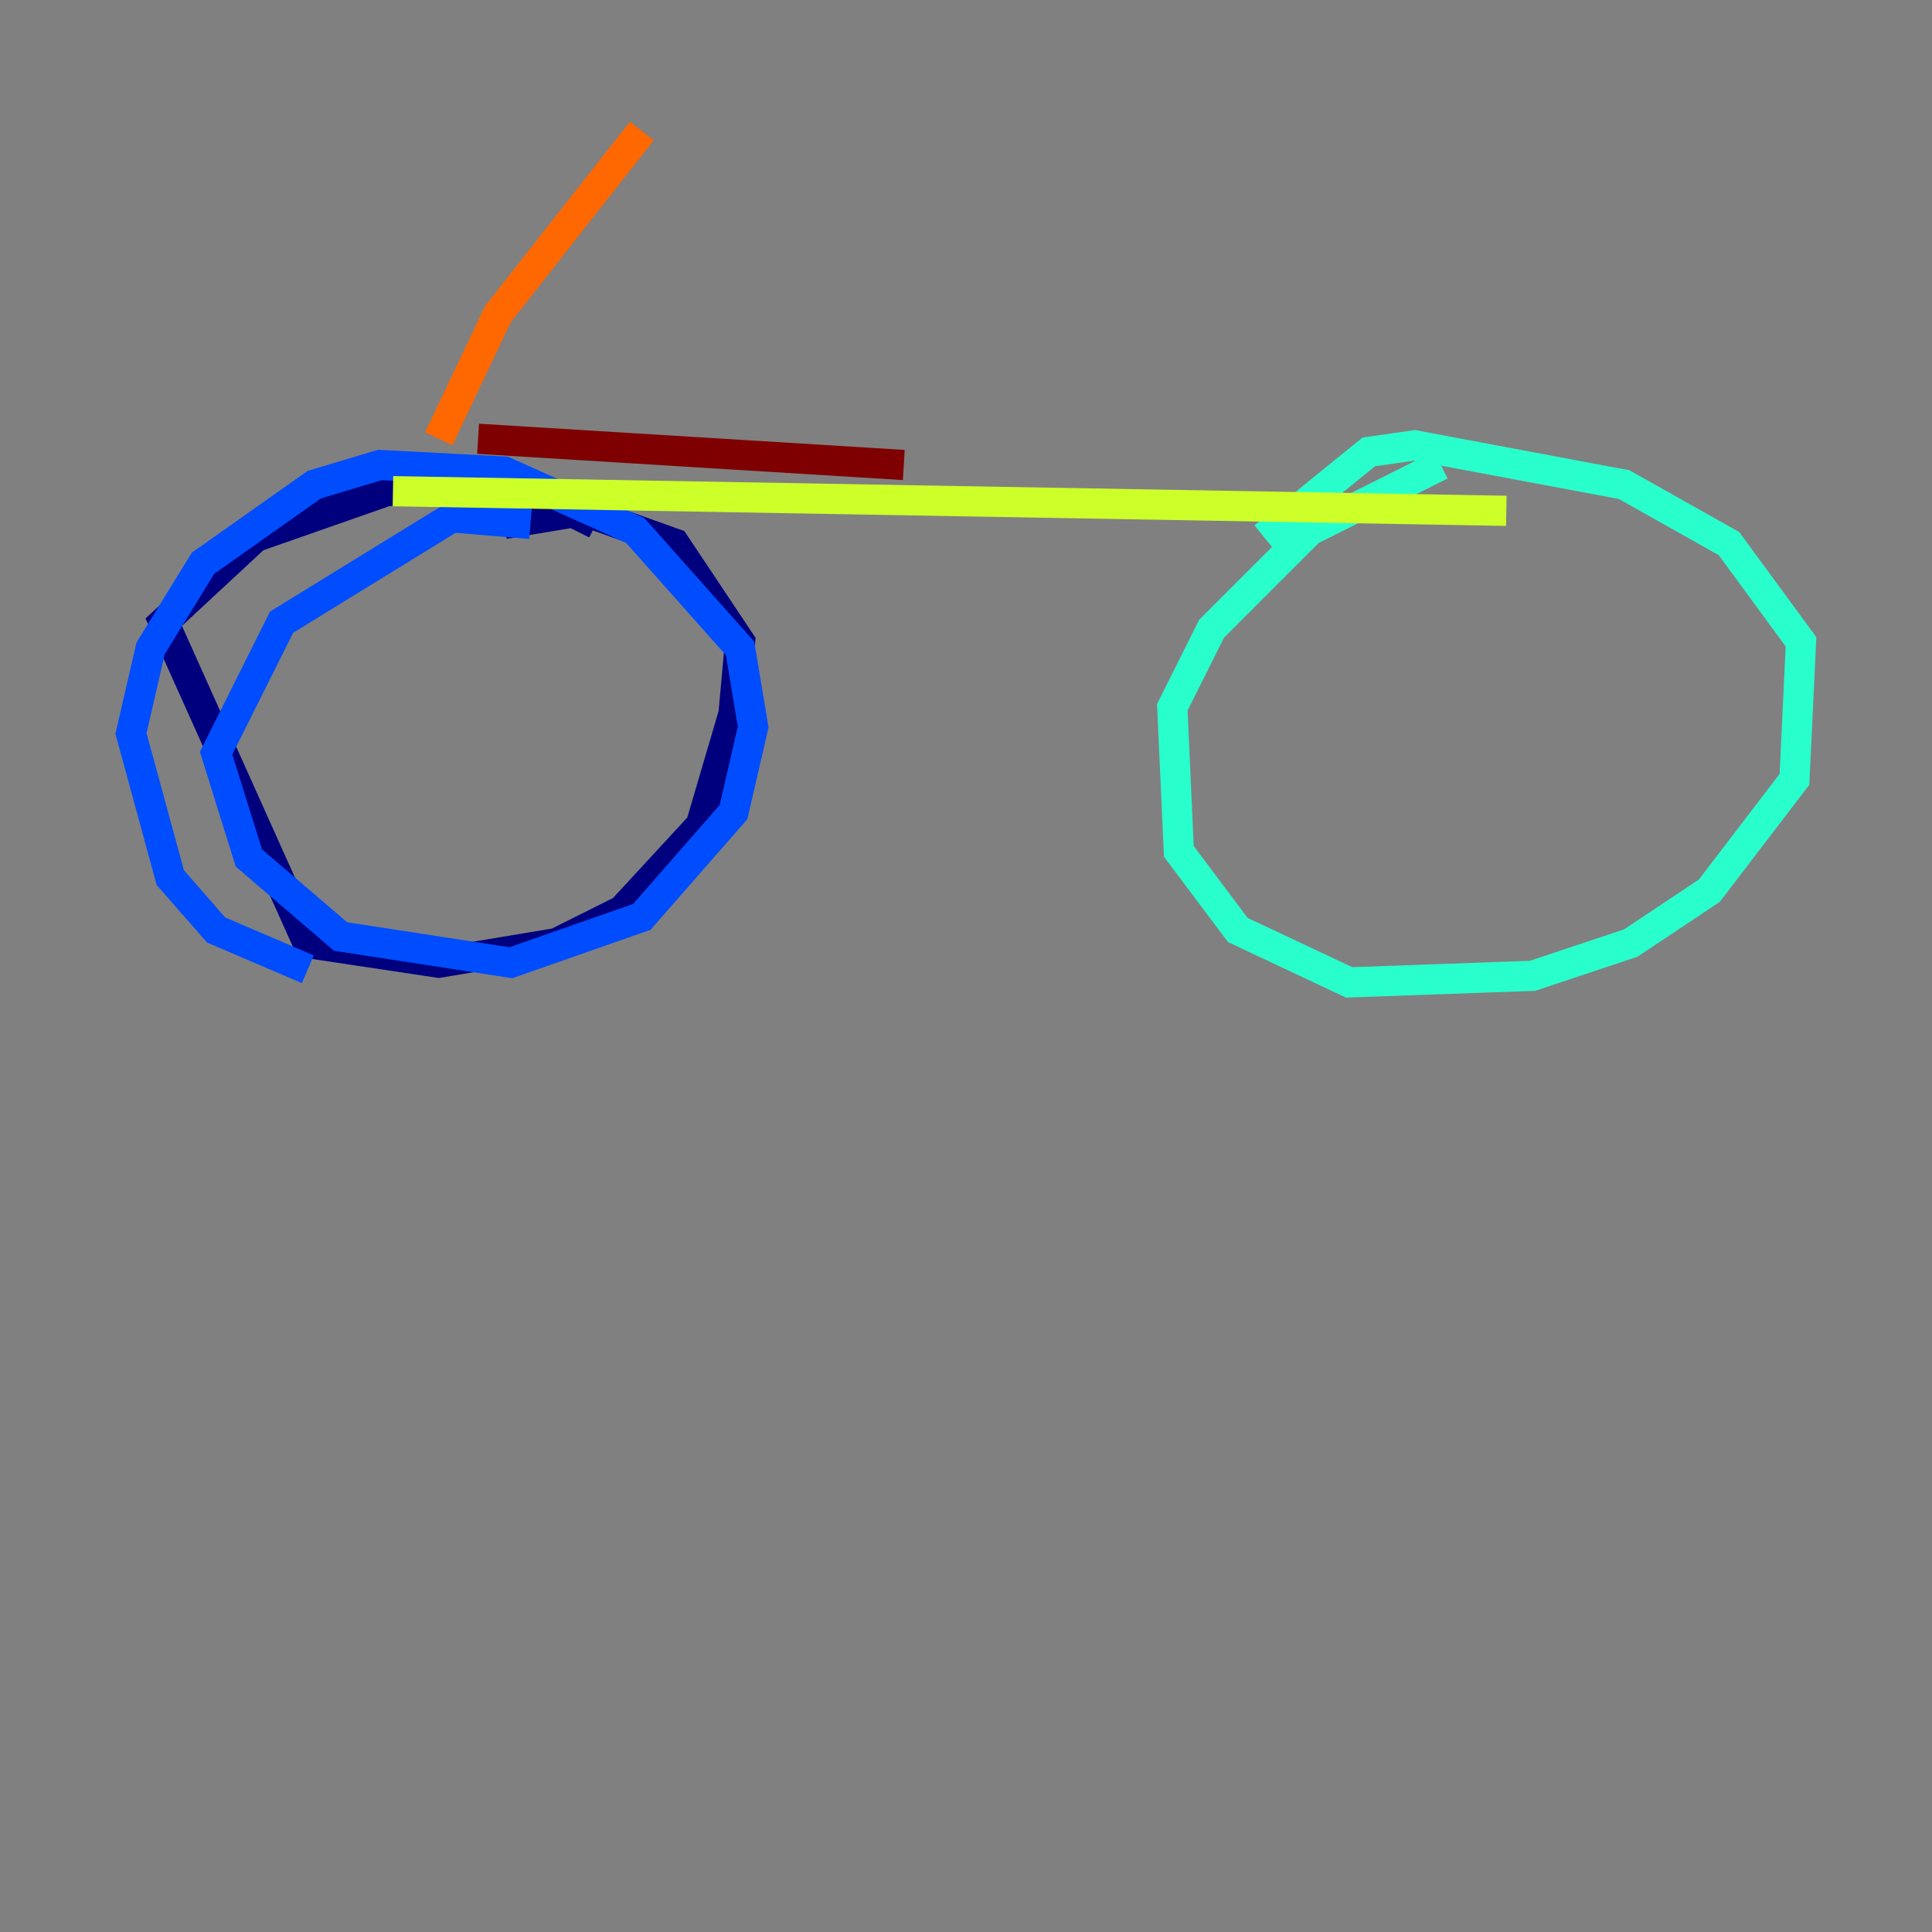 <?xml version="1.0" encoding="utf-8" ?>
<svg baseProfile="tiny" height="128" version="1.2" viewBox="0,0,128,128" width="128" xmlns="http://www.w3.org/2000/svg" xmlns:ev="http://www.w3.org/2001/xml-events" xmlns:xlink="http://www.w3.org/1999/xlink"><rect x="0" y="0" width="128" height="128" fill="#808080" stroke="none"/><defs /><polyline fill="none" points="39.485,34.712 34.278,32.108 25.6,32.542 16.922,35.58 10.848,41.22 20.393,62.481 29.071,63.783 36.881,62.481 41.22,60.312 46.427,54.671 48.597,47.295 49.031,42.522 44.691,36.014 38.617,33.844 33.41,34.712" stroke="#00007f" stroke-width="2" /><polyline fill="none" points="35.146,34.712 29.939,34.278 18.658,41.22 14.319,49.898 16.488,56.841 22.563,62.047 33.844,63.783 42.522,60.746 48.597,53.803 49.898,48.163 49.031,42.956 42.088,35.146 33.41,31.241 25.166,30.807 20.827,32.108 13.451,37.315 9.98,42.956 8.678,48.597 11.281,58.142 14.319,61.614 20.393,64.217" stroke="#004cff" stroke-width="2" /><polyline fill="none" points="95.458,30.807 86.78,35.146 80.271,41.654 77.668,46.861 78.102,56.407 82.007,61.614 89.383,65.085 101.532,64.651 108.041,62.481 113.248,59.01 118.888,51.634 119.322,42.522 114.549,36.014 107.607,32.108 93.722,29.505 90.685,29.939 83.742,35.58" stroke="#29ffcd" stroke-width="2" /><polyline fill="none" points="26.034,32.542 99.797,33.844" stroke="#cdff29" stroke-width="2" /><polyline fill="none" points="29.071,29.071 32.976,20.827 42.522,8.678" stroke="#ff6700" stroke-width="2" /><polyline fill="none" points="31.675,29.071 59.878,30.807" stroke="#7f0000" stroke-width="2" /></svg>